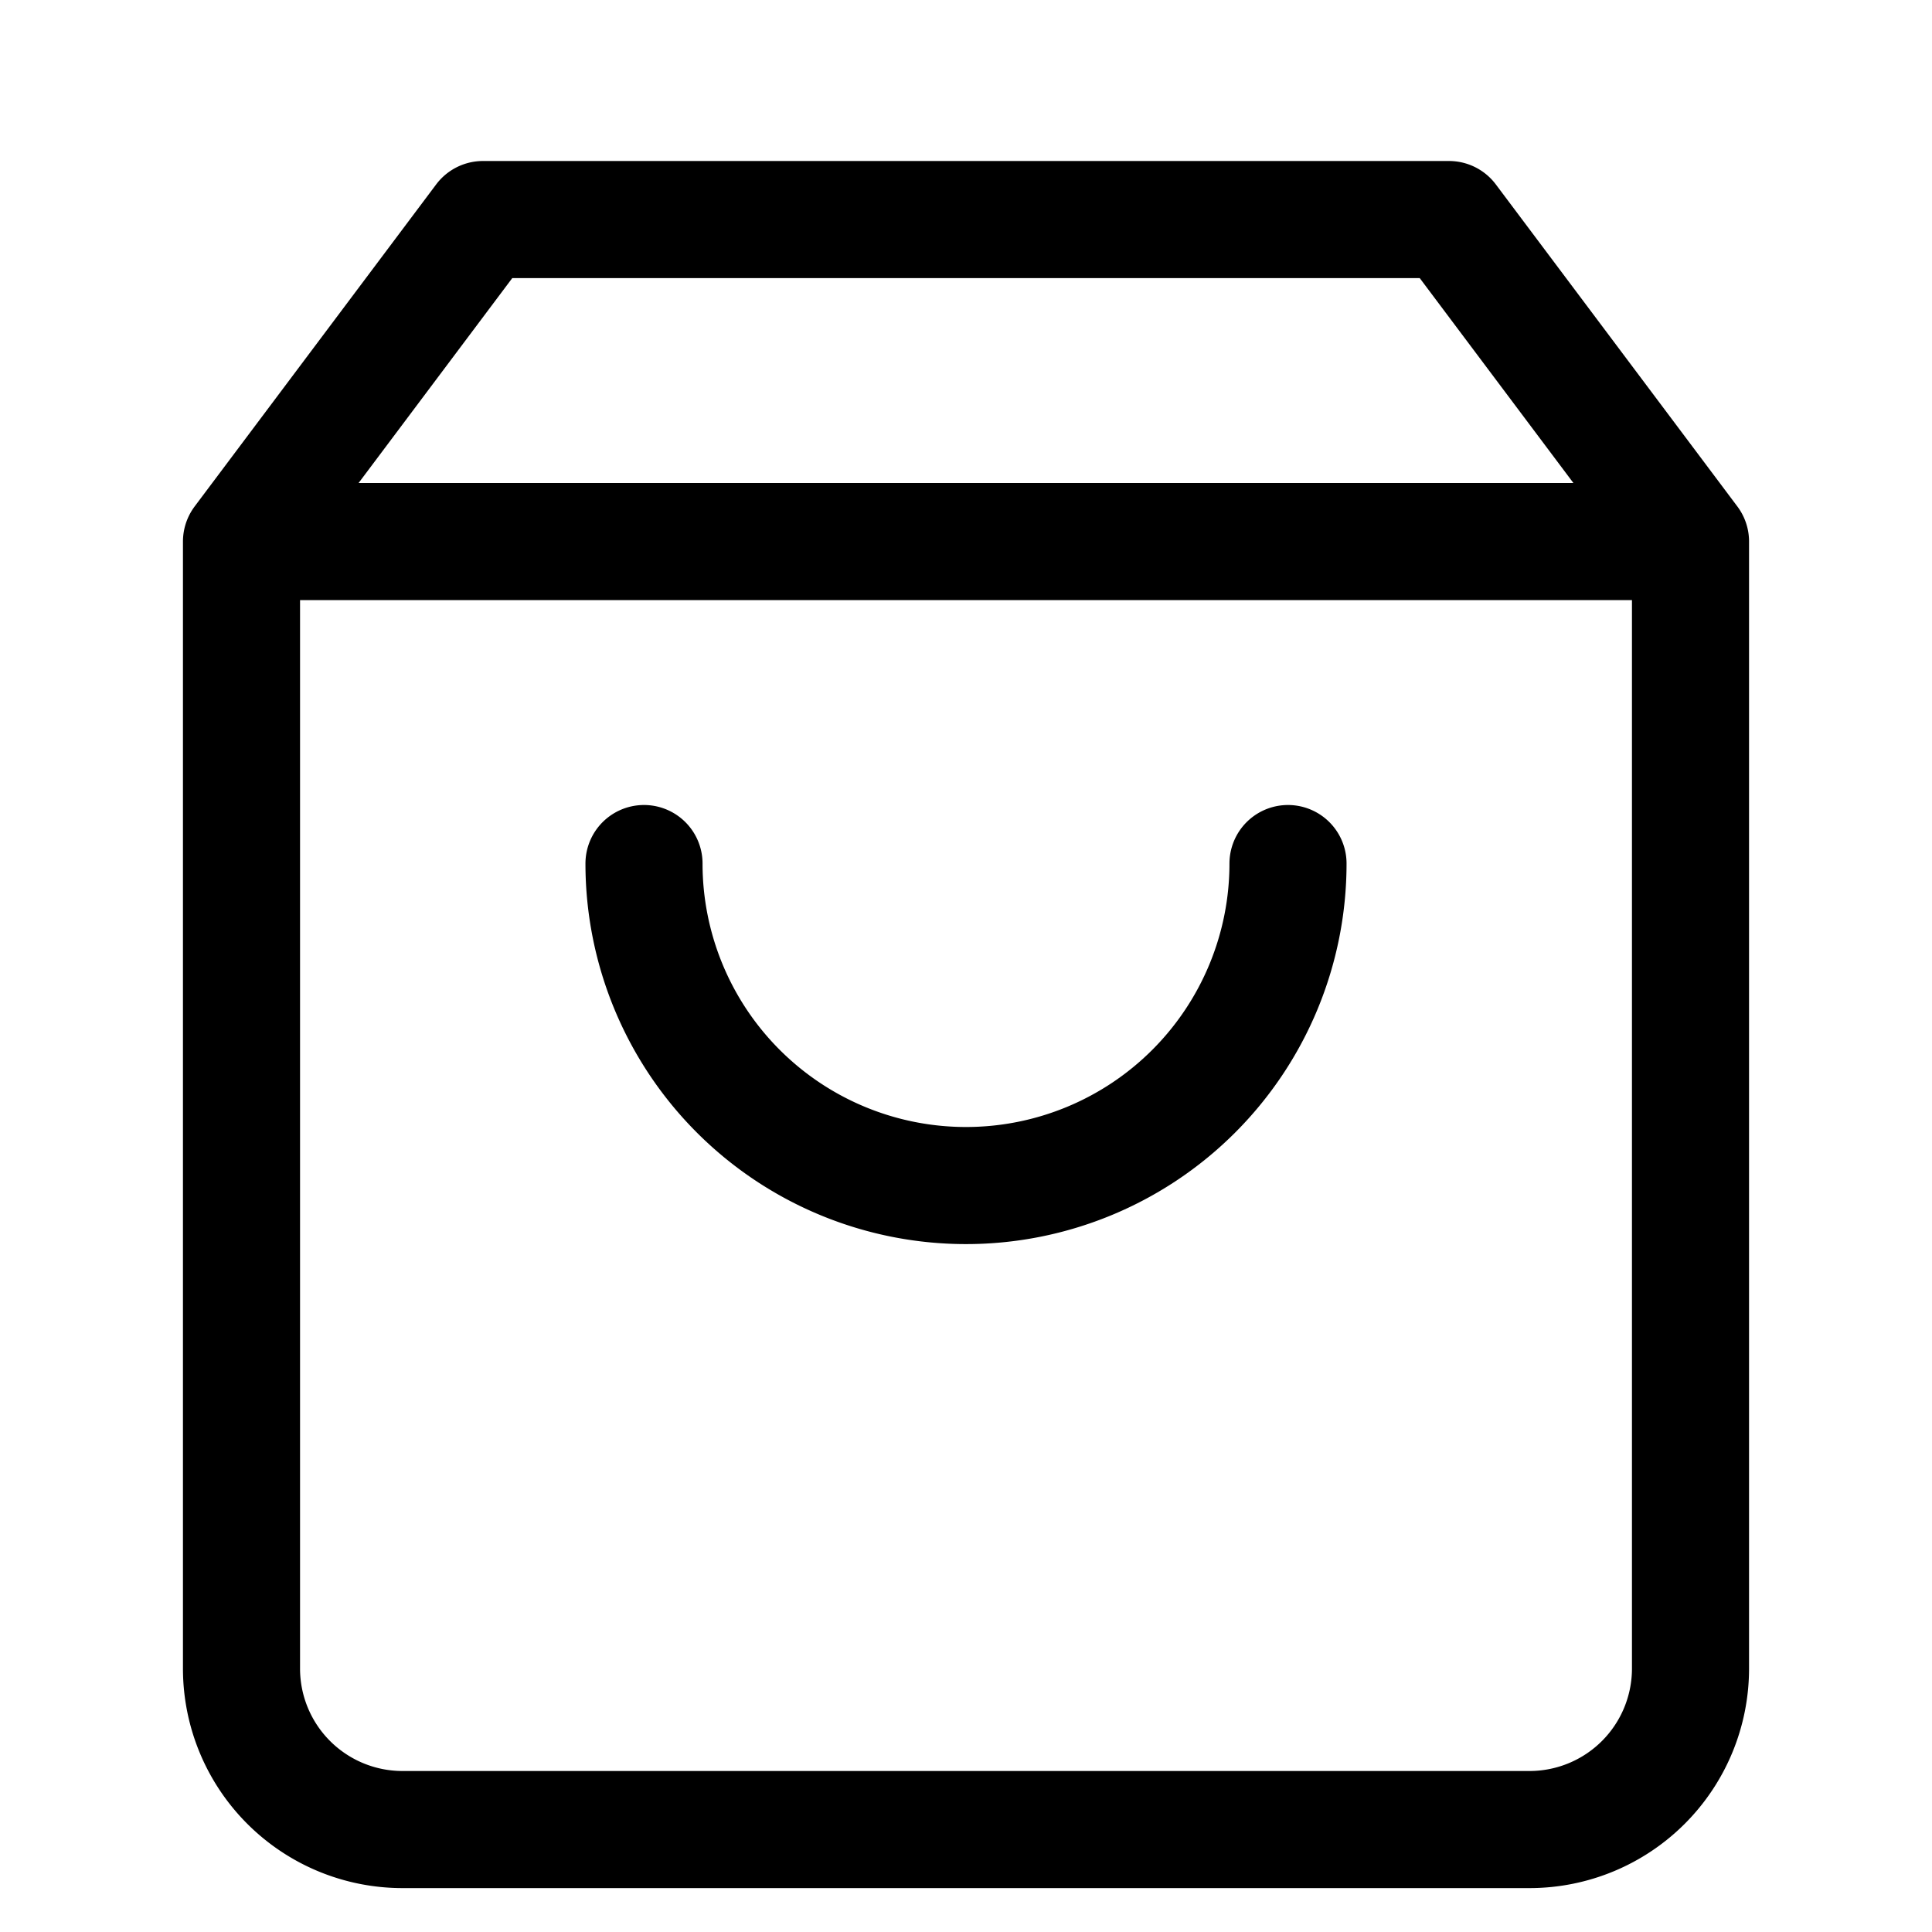 <svg width="33" height="33" fill="none" xmlns="http://www.w3.org/2000/svg"><path d="M8.25 3.75l-4.125 5.5V28.5a2.75 2.75 0 002.75 2.75h19.25a2.75 2.75 0 002.75-2.75V9.25l-4.125-5.5H8.25zm-4.125 5.5h24.75M22 14.75a5.5 5.5 0 01-11 0" stroke="#000" stroke-width="2" stroke-linecap="round" stroke-linejoin="round"/></svg>